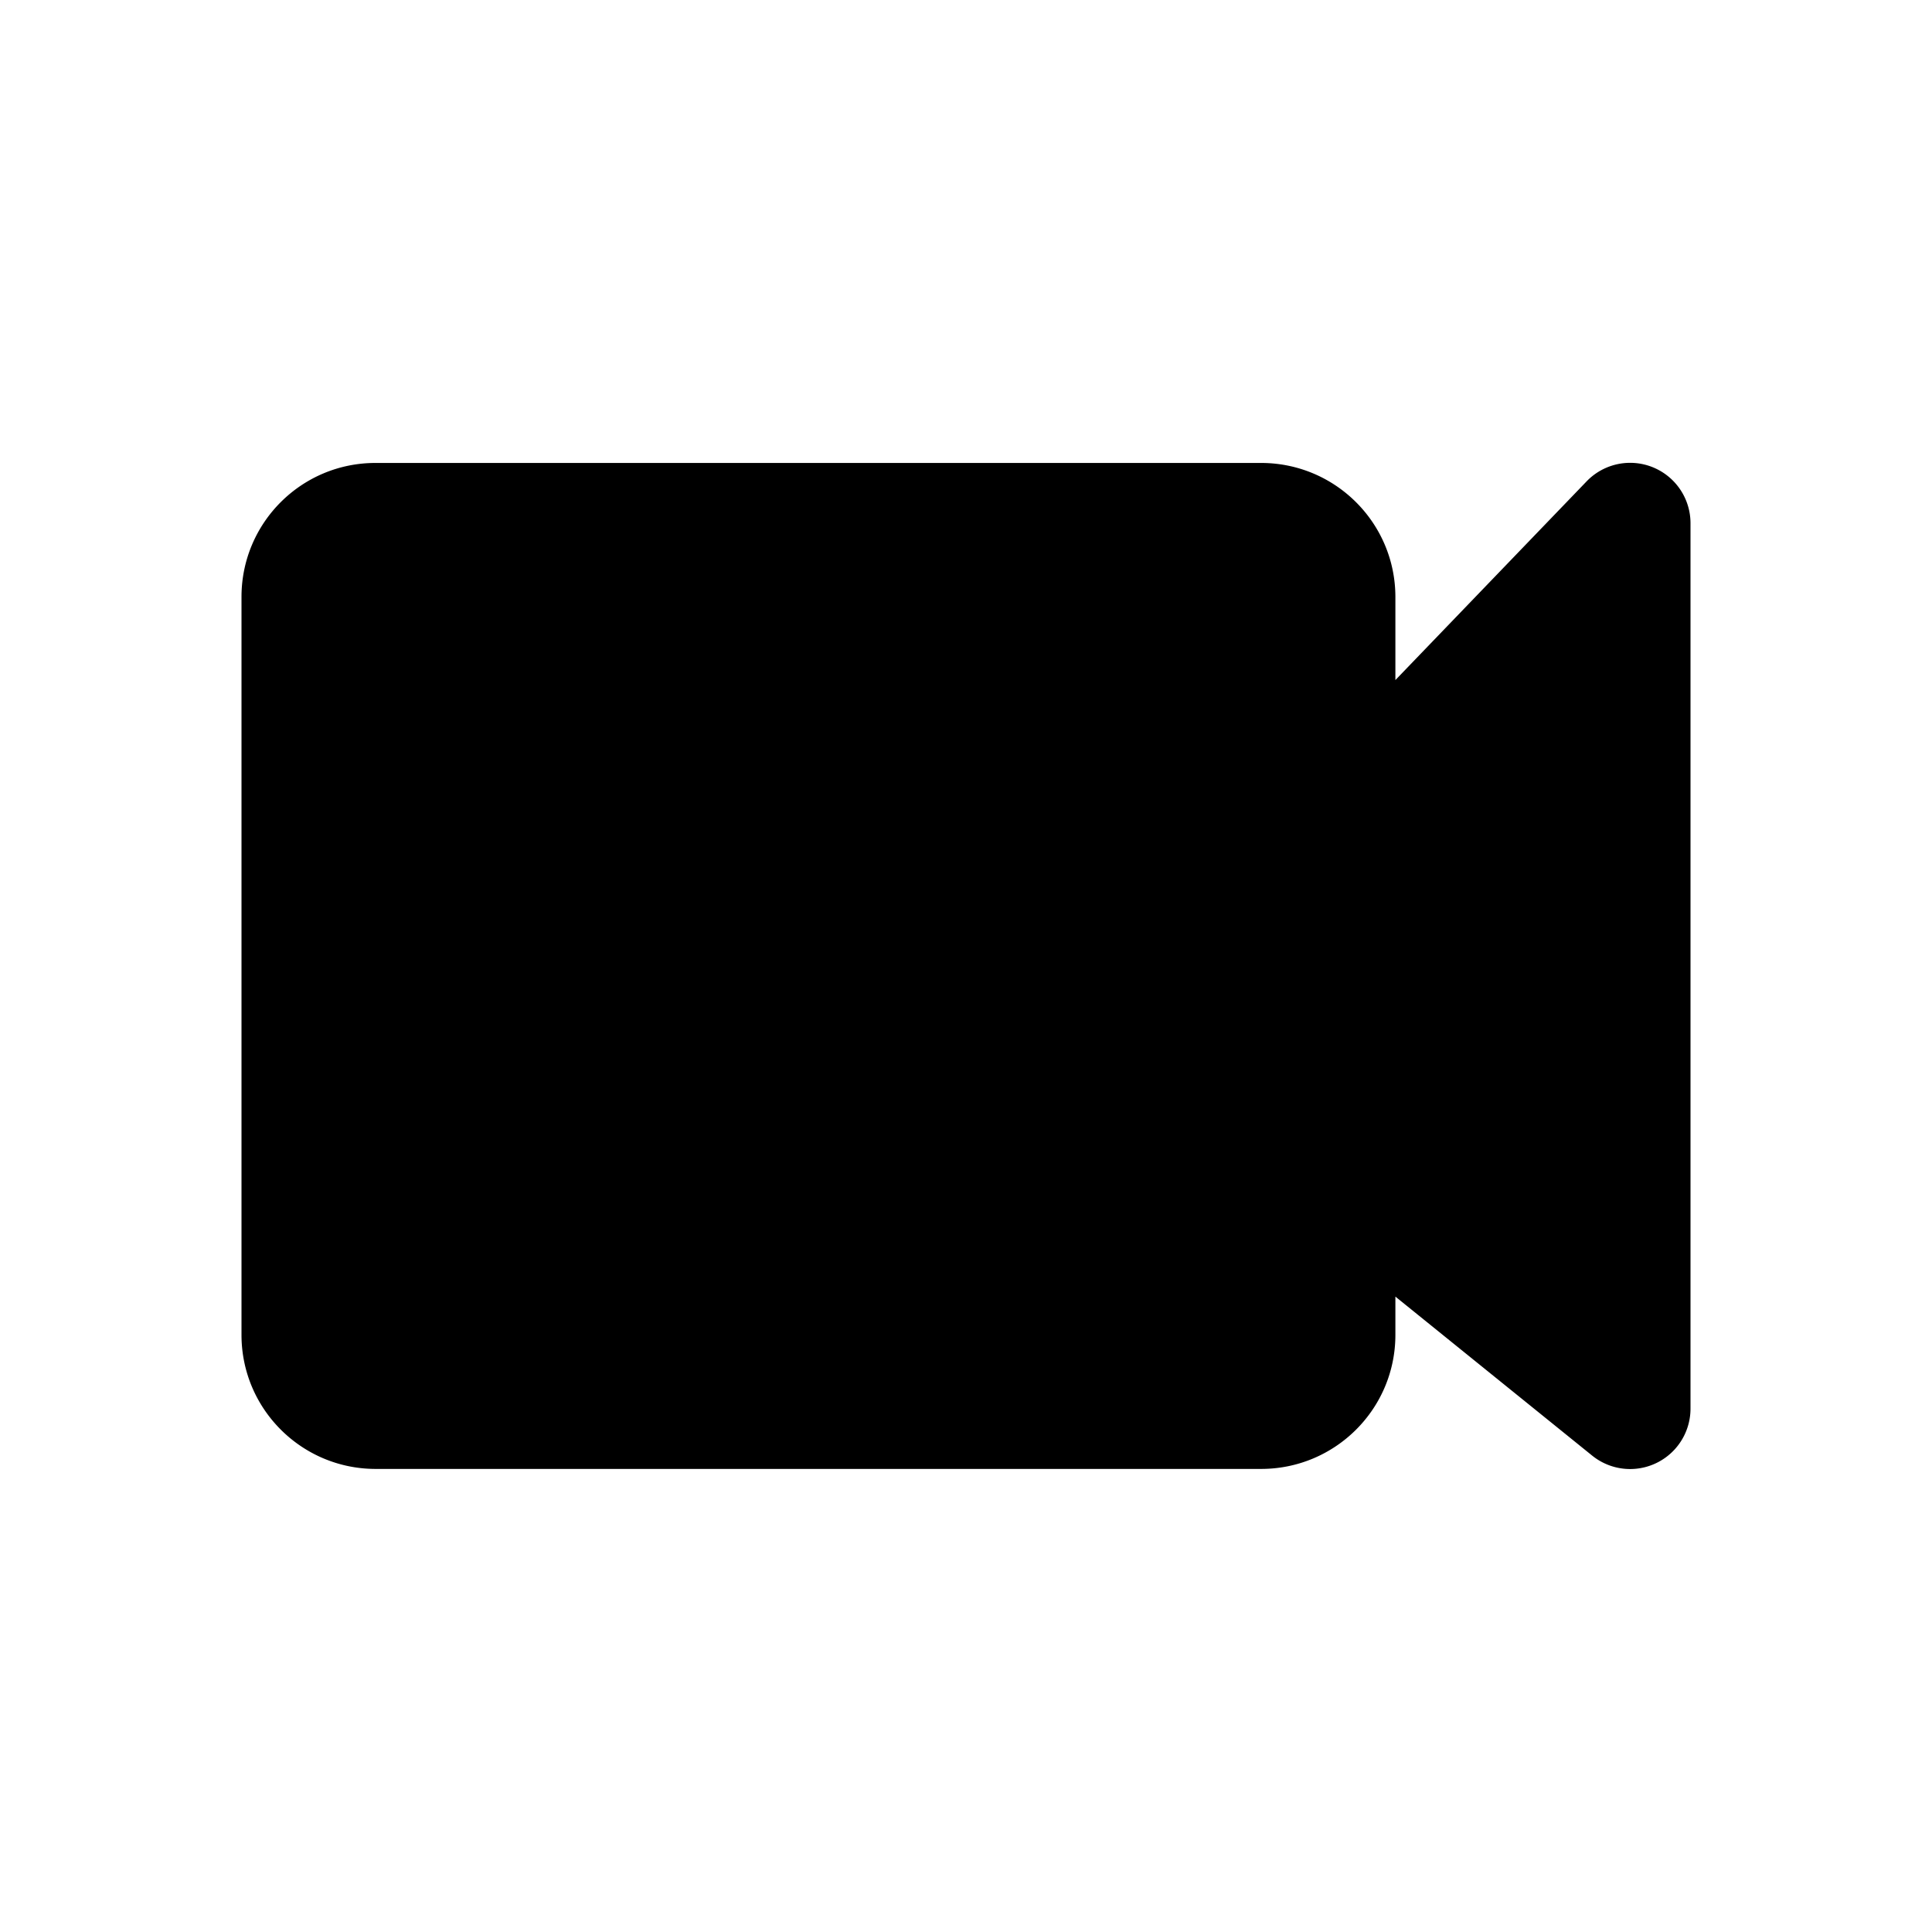 <svg xmlns="http://www.w3.org/2000/svg" width="16" height="16" fill="none" class="persona-icon" viewBox="0 0 16 16"><path fill="currentColor" d="M14 4.333a.5.5 0 0 0-.86-.347l-1.584 1.646v-.688c0-.613-.498-1.11-1.112-1.11H3.111C2.497 3.833 2 4.33 2 4.943v6.112c0 .613.498 1.11 1.111 1.11h7.333c.614 0 1.112-.497 1.112-1.11v-.317l1.63 1.317a.5.5 0 0 0 .814-.39z"/></svg>